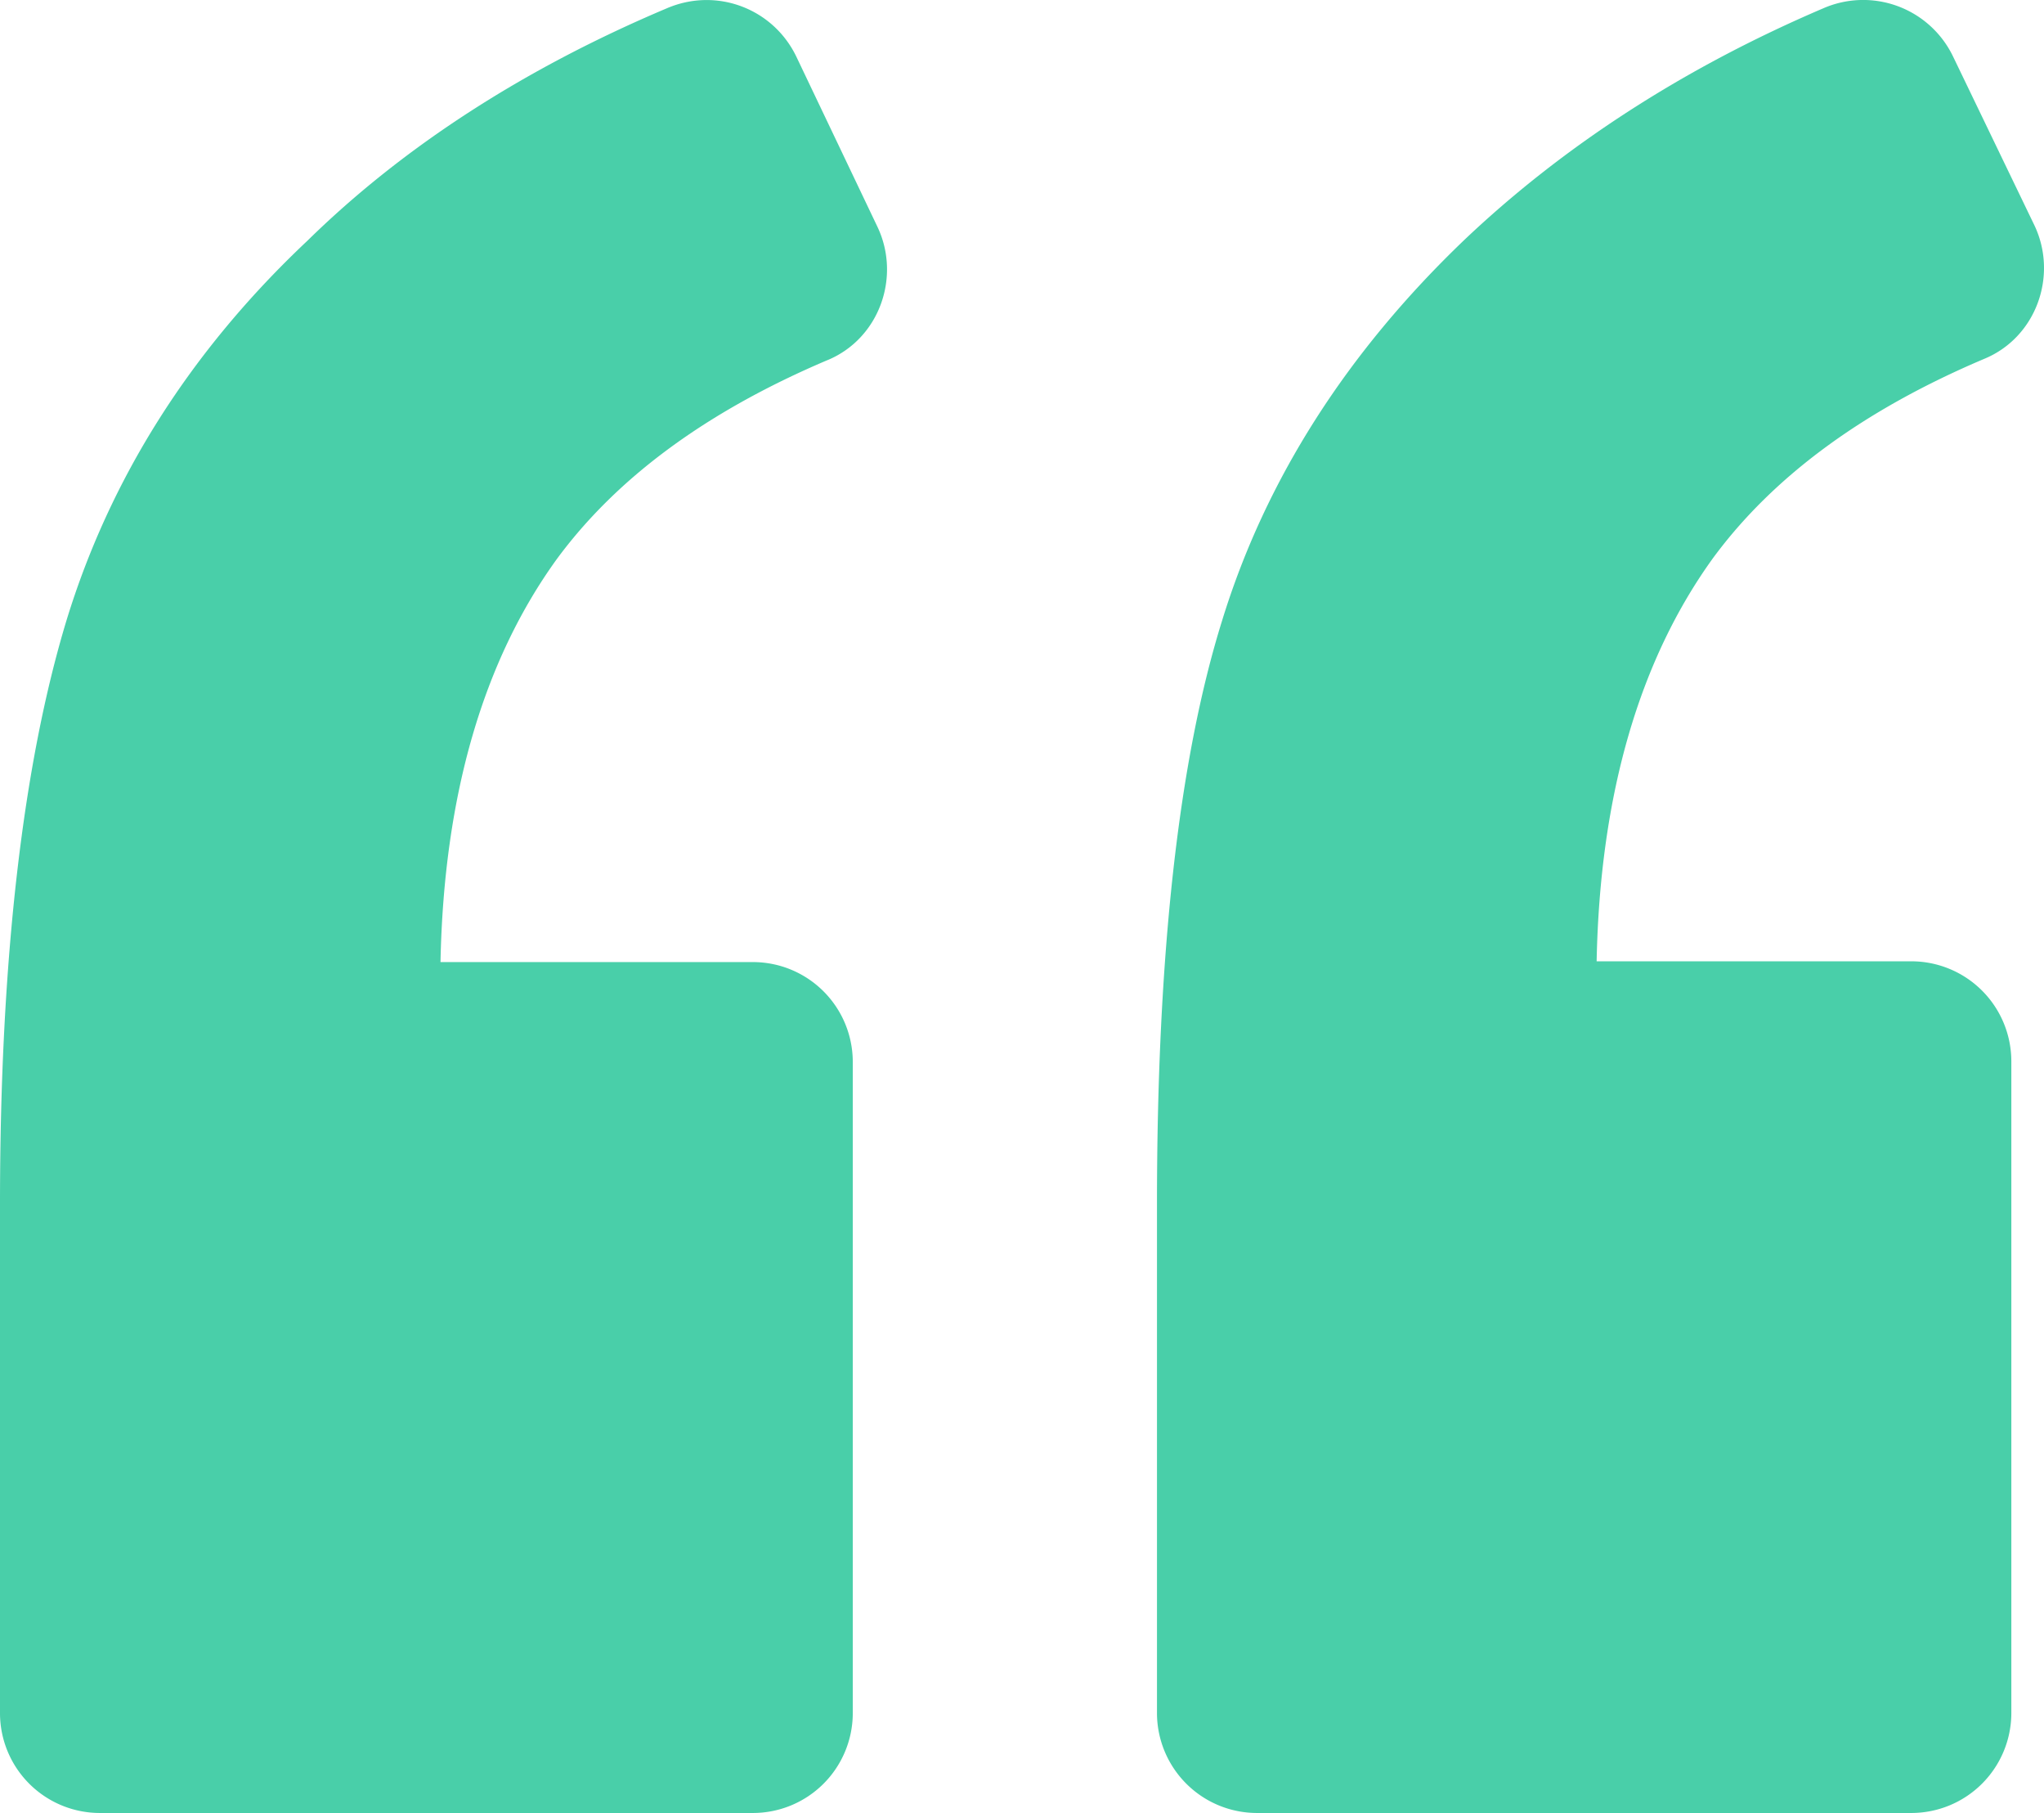 <svg xmlns="http://www.w3.org/2000/svg" width="53" height="47" viewBox="0 0 53 47">
    <g fill="#49cfa9" fill-rule="evenodd">
        <path d="M21.465 9.333c1.336-.56 1.897-2.15 1.293-3.44l-2.112-4.43C20.043.218 18.577-.341 17.284.218c-3.664 1.548-6.81 3.569-9.31 6.02-3.06 2.88-5.13 6.191-6.25 9.846C.604 19.782 0 24.813 0 31.22V44.42A2.59 2.59 0 0 0 2.586 47h16.94a2.59 2.59 0 0 0 2.586-2.58V27.521a2.59 2.59 0 0 0-2.587-2.58h-8.103c.086-4.343 1.12-7.826 3.017-10.449 1.552-2.106 3.88-3.826 7.026-5.16zM51.462 9.298c1.339-.56 1.9-2.152 1.296-3.443l-2.116-4.39A2.586 2.586 0 0 0 47.273.217C43.646 1.767 40.536 3.79 37.99 6.2c-3.066 2.927-5.182 6.241-6.305 9.9C30.56 19.712 30 24.748 30 31.204v13.213A2.594 2.594 0 0 0 32.591 47h16.971a2.594 2.594 0 0 0 2.591-2.582V27.504a2.594 2.594 0 0 0-2.59-2.583H41.4c.086-4.347 1.123-7.833 3.022-10.459 1.555-2.108 3.887-3.83 7.04-5.164z"/>
    </g>
</svg>
